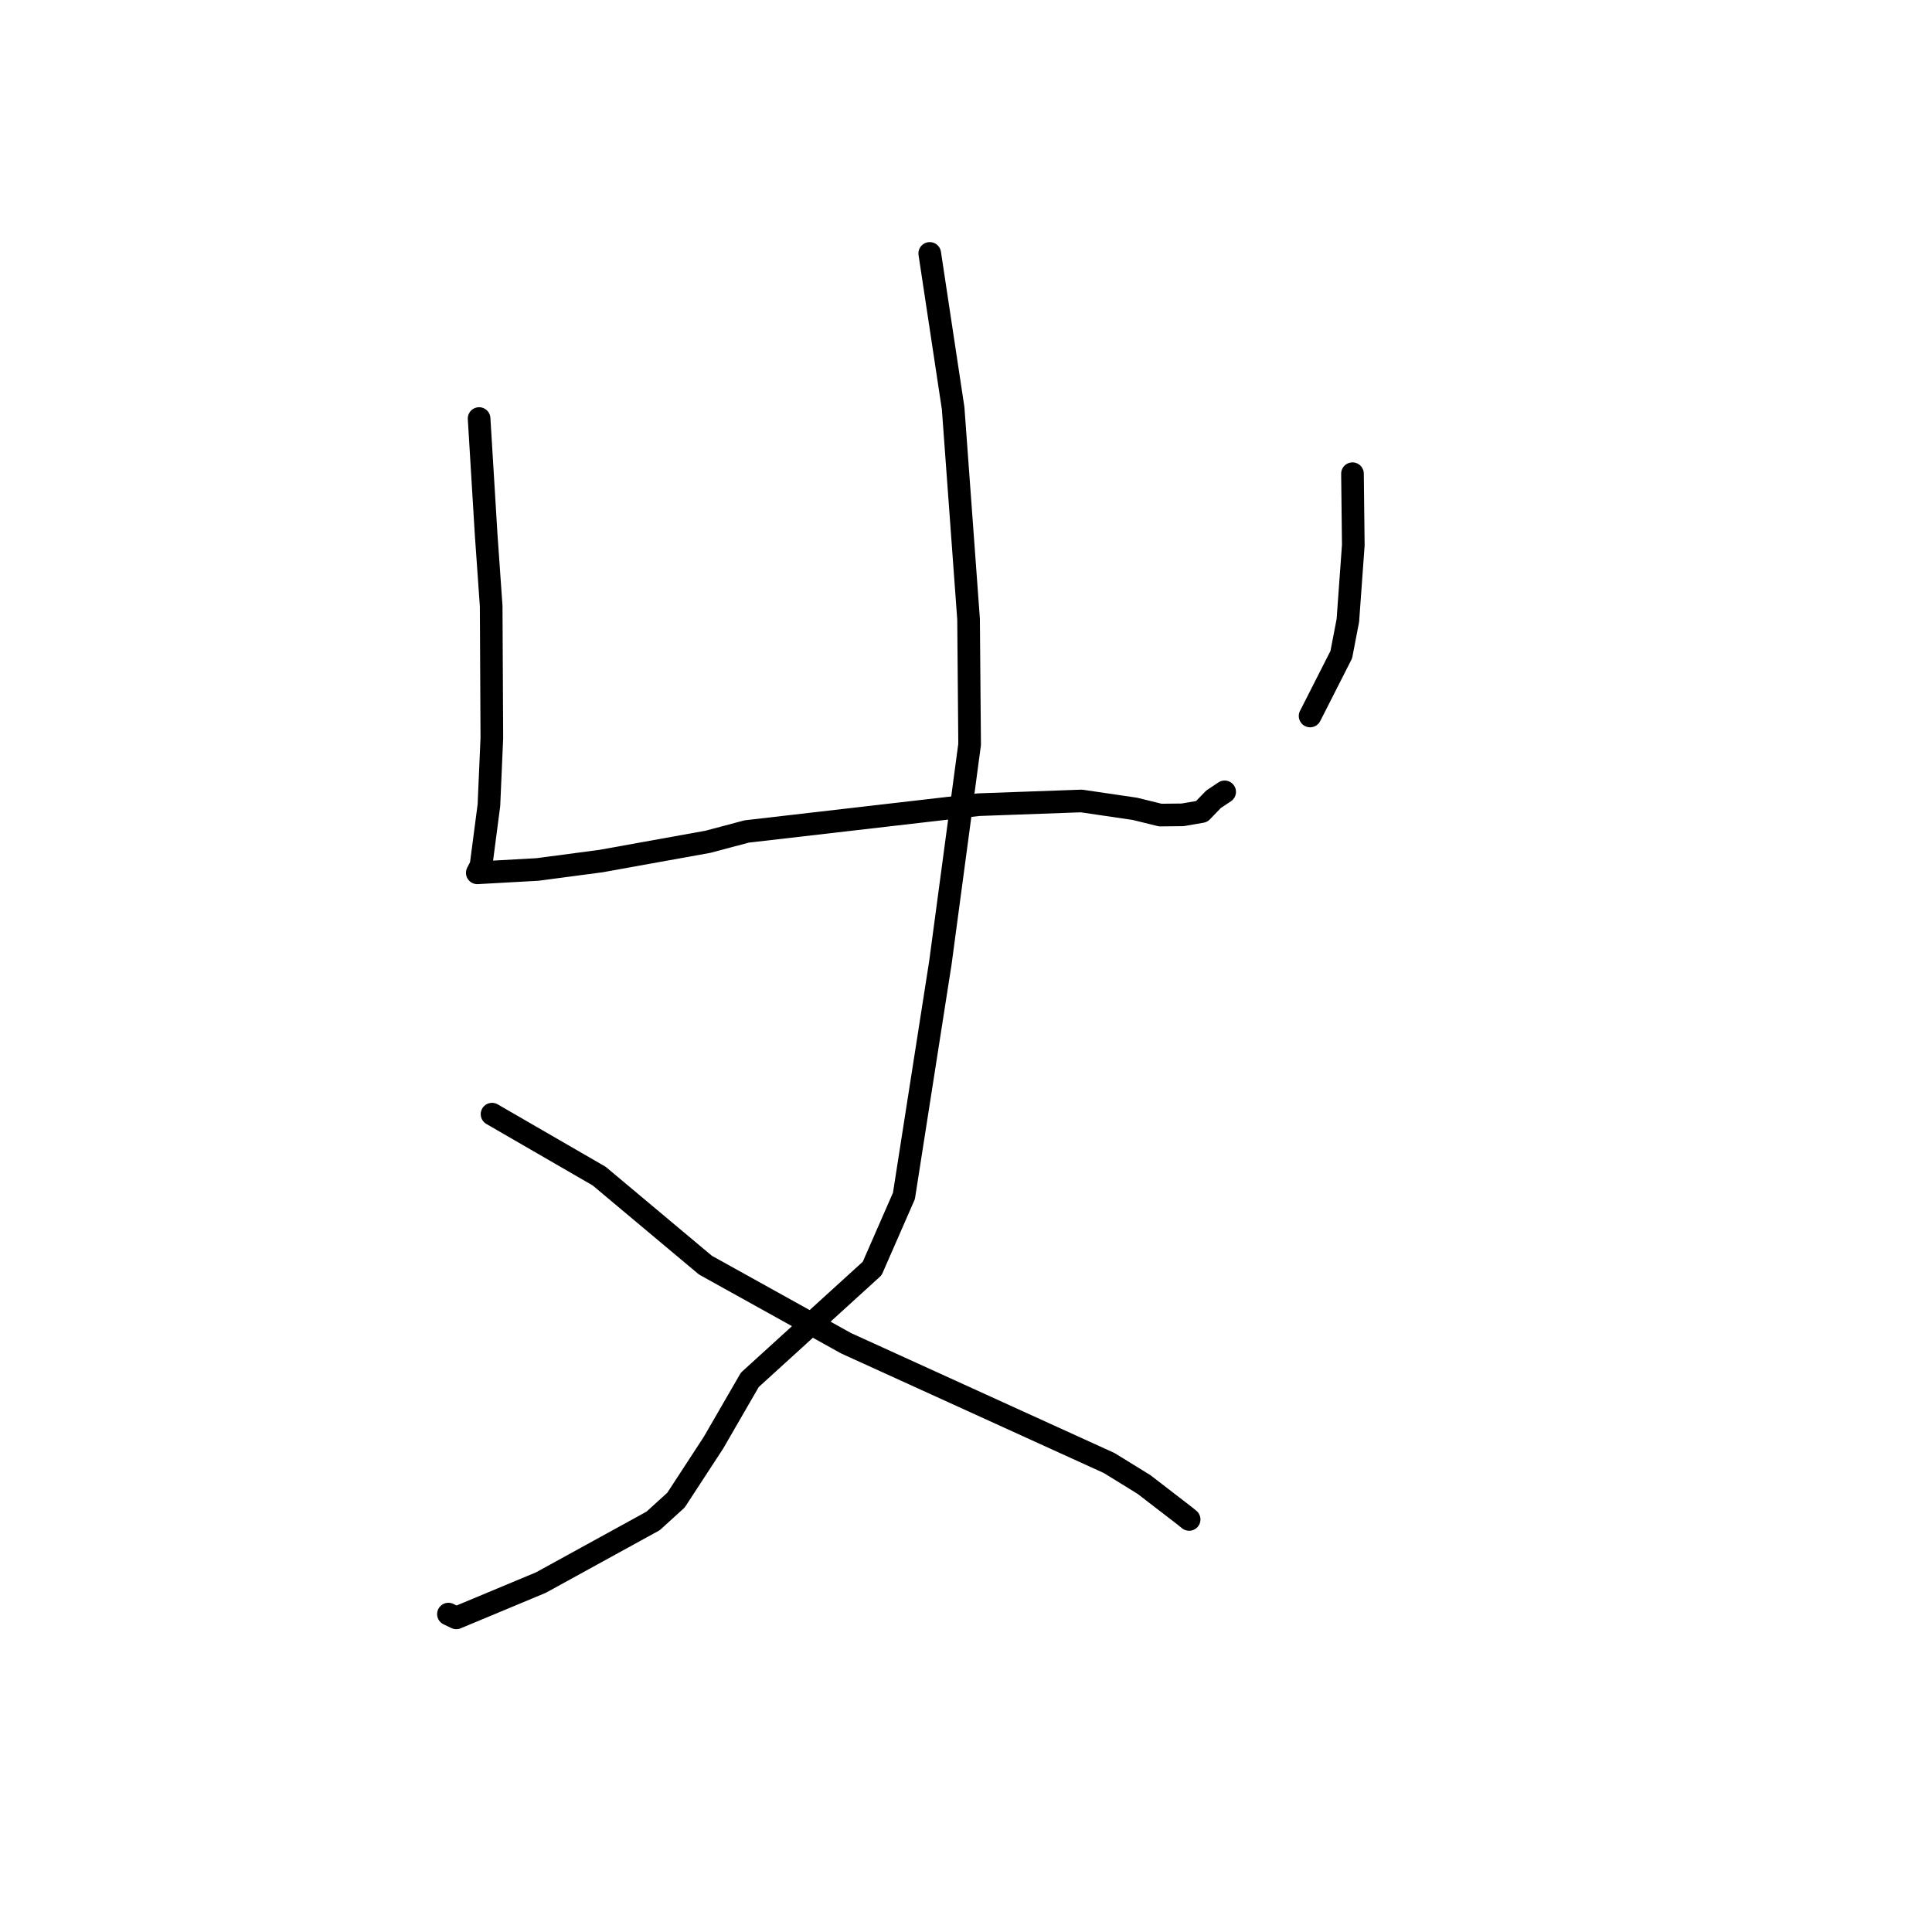 <?xml version="1.0" standalone="no"?>
    <svg width="256" height="256" xmlns="http://www.w3.org/2000/svg" version="1.1">
    <polyline stroke="black" stroke-width="3" stroke-linecap="round" fill="transparent" stroke-linejoin="round" points="63.483 55.459 63.95 63.133 64.416 70.806 65.084 80.321 65.172 97.771 64.784 106.703 63.736 114.705 63.293 115.559 63.246 115.651 63.245 115.653 63.244 115.654 71.213 115.21 79.638 114.096 93.812 111.539 98.939 110.175 129.682 106.623 143.293 106.133 150.379 107.175 153.744 108.001 156.703 107.97 159.227 107.536 160.794 105.912 162.051 105.074 162.273 104.926 " />
        <polyline stroke="black" stroke-width="3" stroke-linecap="round" fill="transparent" stroke-linejoin="round" points="179.21 62.767 179.265 67.496 179.319 72.225 178.598 82.218 177.727 86.742 173.771 94.531 173.595 94.871 " />
        <polyline stroke="black" stroke-width="3" stroke-linecap="round" fill="transparent" stroke-linejoin="round" points="123.196 33.58 124.746 43.839 126.296 54.097 128.34 82.039 128.48 98.638 124.608 127.551 119.775 158.468 115.569 168.079 99.356 182.834 94.54 191.165 89.577 198.769 86.544 201.529 78.482 205.958 71.68 209.697 60.46 214.377 59.419 213.877 " />
        <polyline stroke="black" stroke-width="3" stroke-linecap="round" fill="transparent" stroke-linejoin="round" points="65.197 147.632 72.292 151.735 79.388 155.838 93.471 167.637 112.117 177.991 146.981 193.863 151.577 196.698 156.972 200.853 157.507 201.287 157.565 201.334 157.566 201.335 157.566 201.335 " />
        </svg>